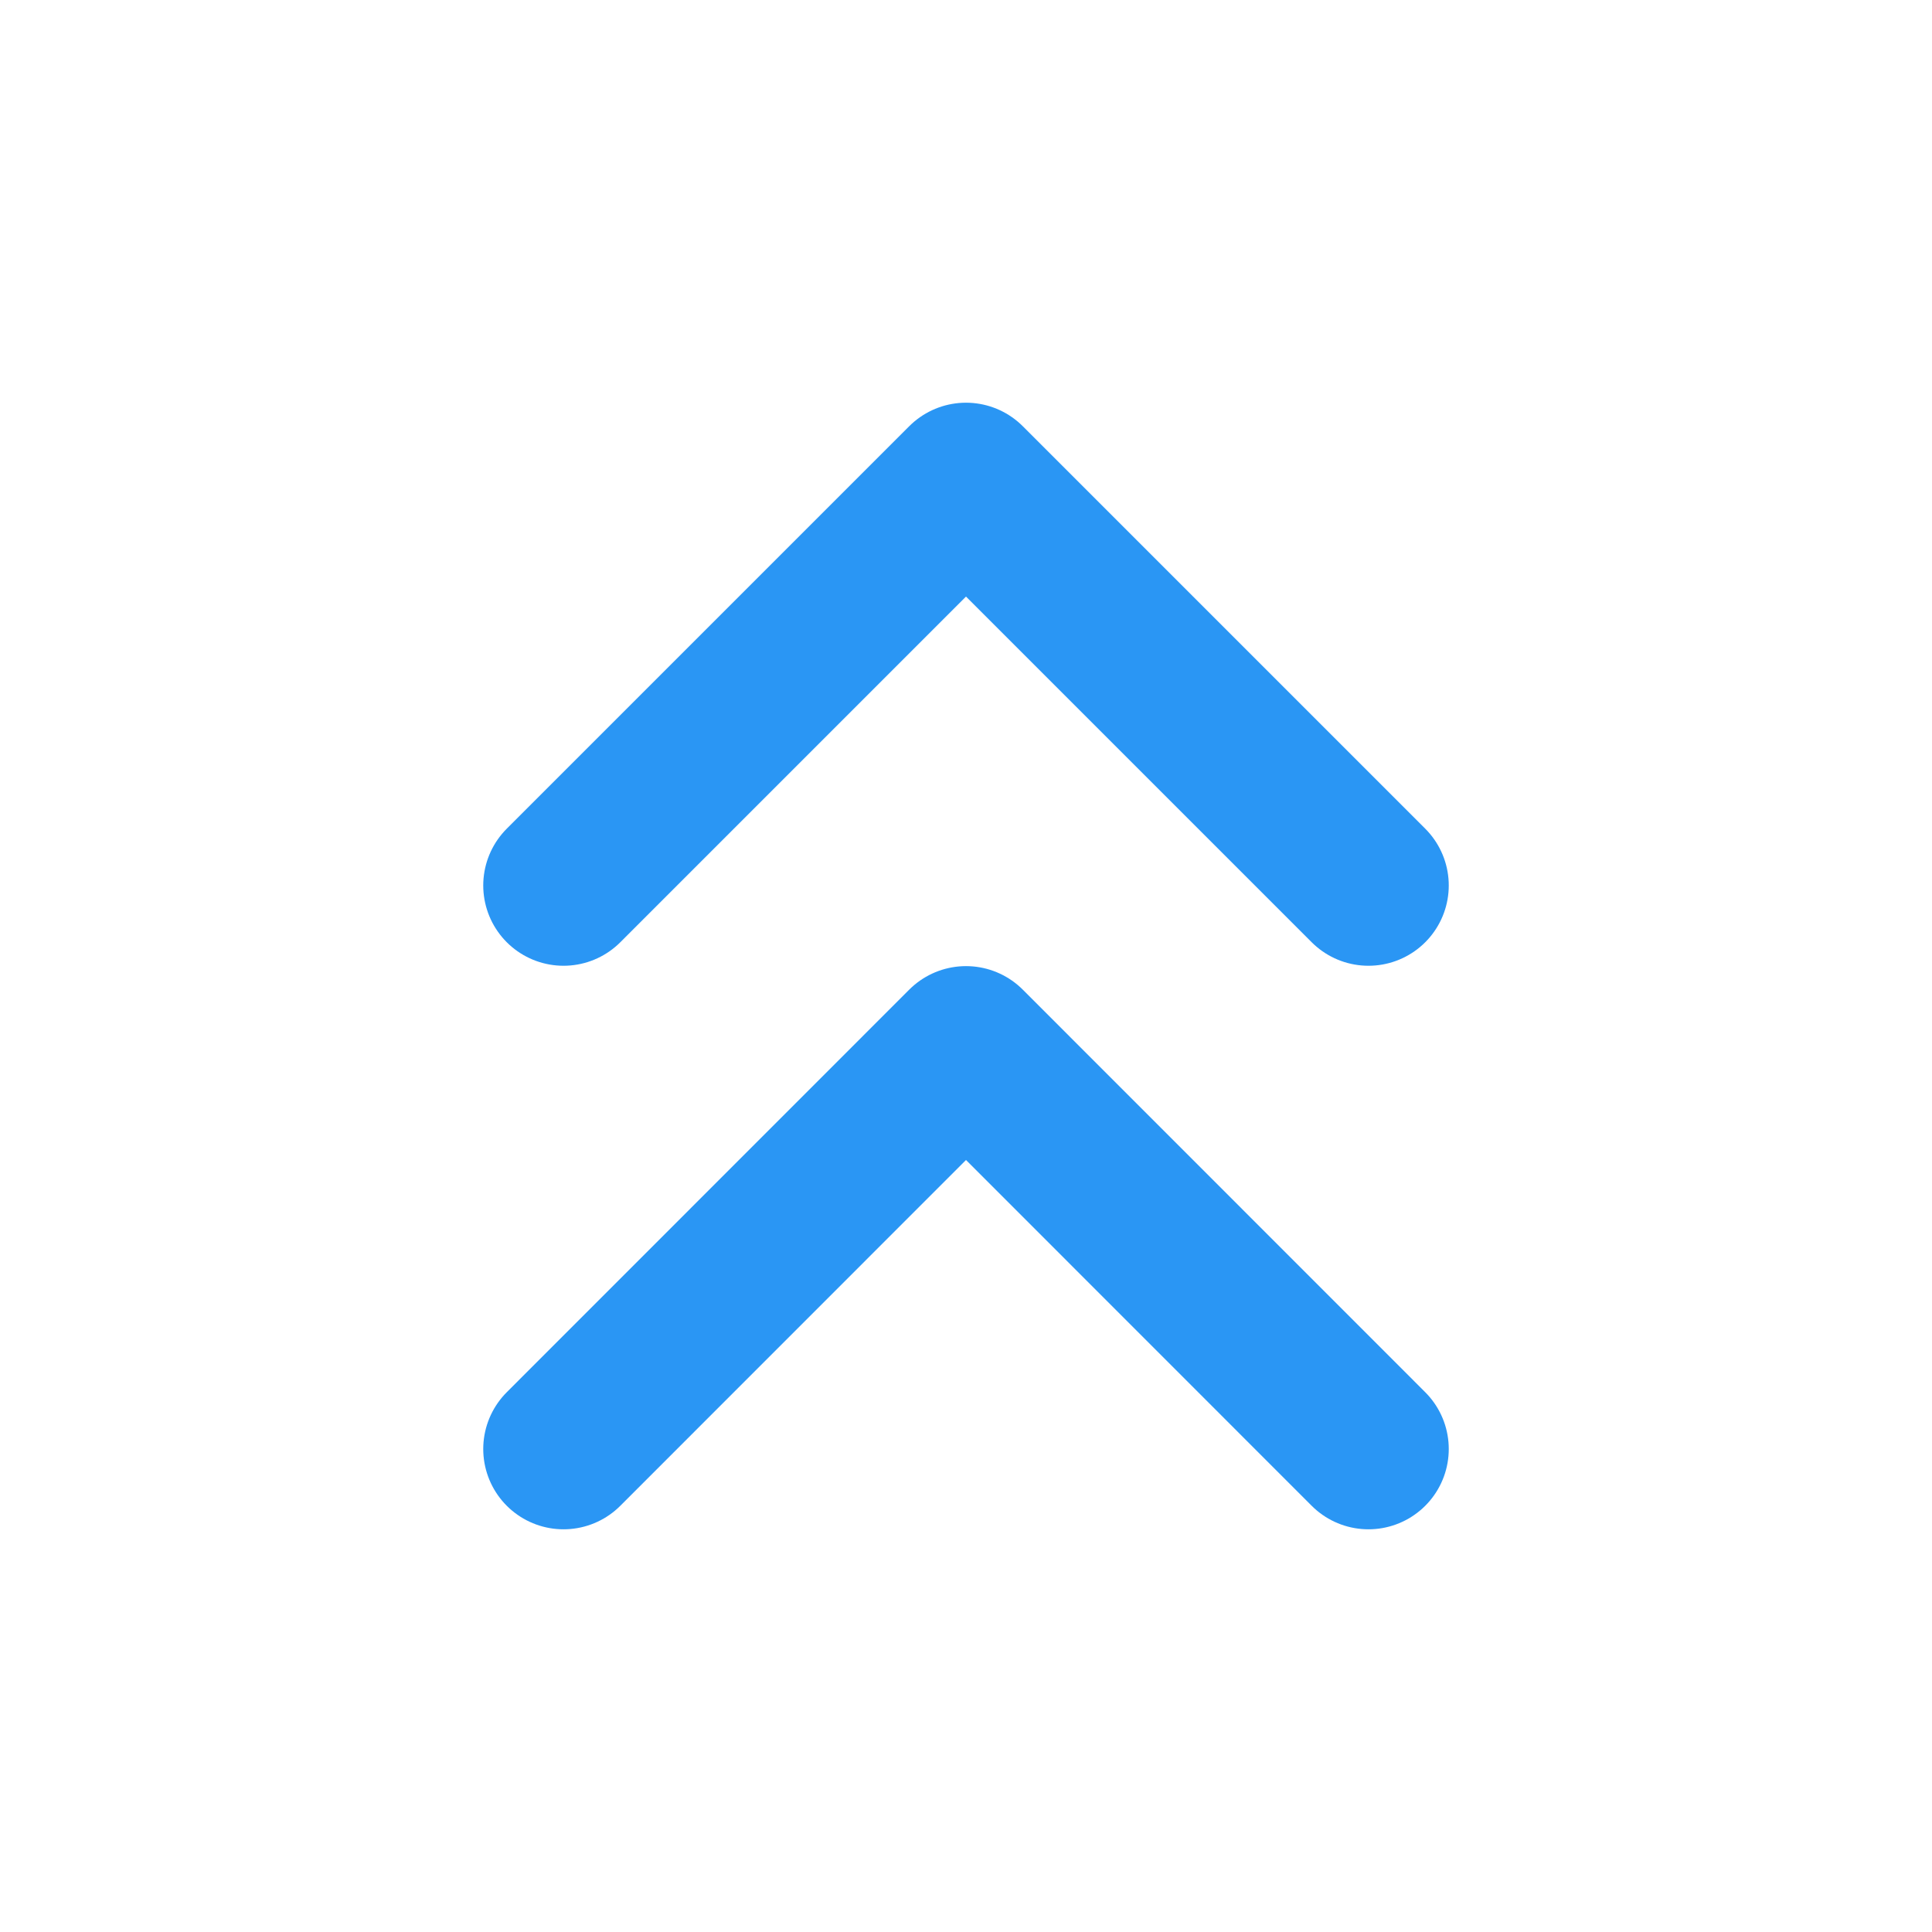 <svg width="16" height="16" viewBox="0 0 16 16" fill="none" xmlns="http://www.w3.org/2000/svg">
<path d="M11.333 7.333L8 4L4.667 7.333" stroke="#2A96F4" stroke-width="1.33" stroke-linecap="round" stroke-linejoin="round"/>
<path d="M11.333 12L8 8.666L4.667 12" stroke="#2A96F4" stroke-width="1.33" stroke-linecap="round" stroke-linejoin="round"/>
</svg>
